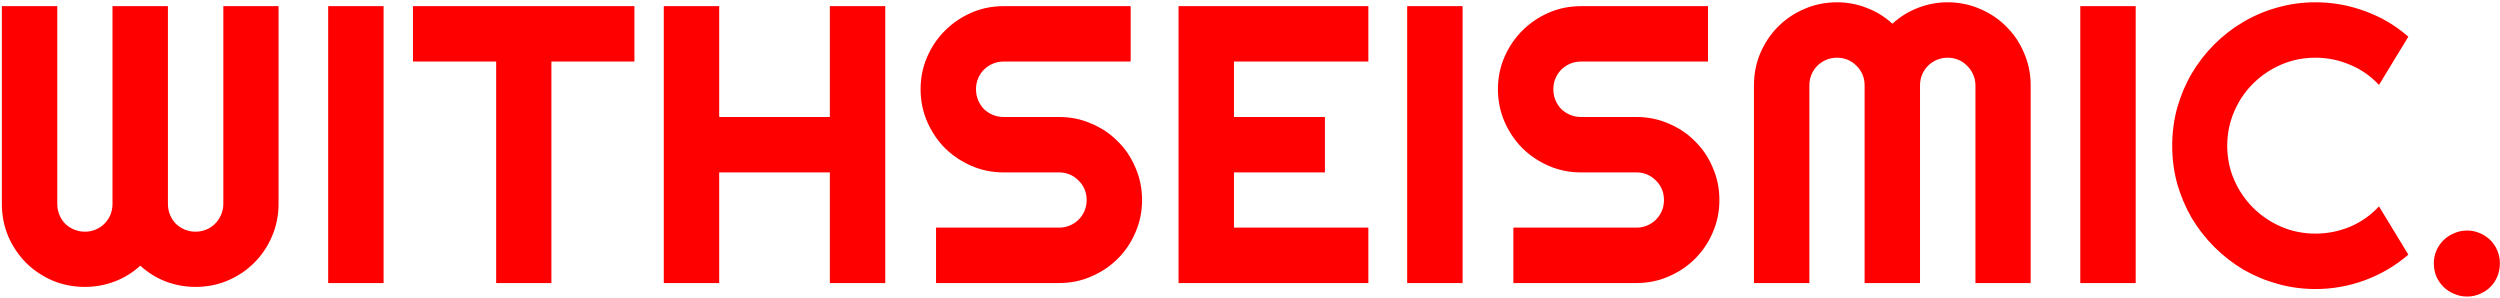 <svg width="923" height="110" viewBox="0 0 923 110" fill="none" xmlns="http://www.w3.org/2000/svg">
<path d="M102.844 75.272C102.844 79.501 102.036 83.493 100.42 87.248C98.852 90.955 96.665 94.211 93.861 97.015C91.105 99.771 87.849 101.957 84.095 103.573C80.388 105.142 76.419 105.926 72.189 105.926C68.387 105.926 64.728 105.26 61.211 103.93C57.742 102.599 54.605 100.65 51.801 98.084C48.997 100.65 45.836 102.599 42.319 103.93C38.802 105.26 35.143 105.926 31.341 105.926C27.111 105.926 23.119 105.142 19.364 103.573C15.657 101.957 12.402 99.771 9.598 97.015C6.841 94.211 4.655 90.955 3.039 87.248C1.471 83.493 0.687 79.501 0.687 75.272V2.271H21.146V75.272C21.146 76.697 21.408 78.052 21.931 79.335C22.453 80.571 23.166 81.664 24.069 82.614C25.02 83.517 26.113 84.23 27.349 84.753C28.584 85.276 29.915 85.537 31.341 85.537C32.767 85.537 34.097 85.276 35.333 84.753C36.569 84.23 37.638 83.517 38.541 82.614C39.492 81.664 40.228 80.571 40.751 79.335C41.274 78.052 41.535 76.697 41.535 75.272V2.271H61.995V75.272C61.995 76.697 62.257 78.052 62.779 79.335C63.302 80.571 64.015 81.664 64.918 82.614C65.868 83.517 66.962 84.23 68.197 84.753C69.433 85.276 70.764 85.537 72.189 85.537C73.615 85.537 74.946 85.276 76.182 84.753C77.417 84.23 78.487 83.517 79.39 82.614C80.34 81.664 81.077 80.571 81.6 79.335C82.17 78.052 82.455 76.697 82.455 75.272V2.271H102.844V75.272ZM141.625 104.5H121.165V2.271H141.625V104.5ZM203.575 104.5H183.187V22.731H152.461V2.271H234.229V22.731H203.575V104.5ZM265.525 104.5H245.065V2.271H265.525V43.191H306.374V2.271H326.834V104.5H306.374V63.651H265.525V104.5ZM339.88 32.926C339.88 28.696 340.688 24.727 342.304 21.02C343.92 17.314 346.106 14.082 348.862 11.325C351.666 8.521 354.922 6.311 358.629 4.695C362.336 3.079 366.304 2.271 370.534 2.271H417.442V22.731H370.534C369.108 22.731 367.778 22.993 366.542 23.516C365.306 24.038 364.213 24.775 363.263 25.726C362.36 26.629 361.647 27.698 361.124 28.934C360.601 30.169 360.34 31.5 360.34 32.926C360.34 34.352 360.601 35.706 361.124 36.989C361.647 38.225 362.36 39.318 363.263 40.269C364.213 41.172 365.306 41.884 366.542 42.407C367.778 42.93 369.108 43.191 370.534 43.191H390.994C395.224 43.191 399.192 43.999 402.899 45.615C406.654 47.184 409.91 49.37 412.666 52.174C415.47 54.93 417.656 58.186 419.225 61.94C420.84 65.647 421.648 69.616 421.648 73.846C421.648 78.076 420.84 82.044 419.225 85.751C417.656 89.458 415.47 92.713 412.666 95.518C409.91 98.274 406.654 100.46 402.899 102.076C399.192 103.692 395.224 104.5 390.994 104.5H345.583V84.04H390.994C392.42 84.04 393.751 83.779 394.986 83.256C396.222 82.733 397.291 82.02 398.194 81.117C399.145 80.167 399.882 79.074 400.404 77.838C400.927 76.602 401.188 75.272 401.188 73.846C401.188 72.42 400.927 71.089 400.404 69.853C399.882 68.618 399.145 67.549 398.194 66.645C397.291 65.695 396.222 64.958 394.986 64.436C393.751 63.913 392.42 63.651 390.994 63.651H370.534C366.304 63.651 362.336 62.843 358.629 61.227C354.922 59.612 351.666 57.425 348.862 54.669C346.106 51.865 343.92 48.609 342.304 44.902C340.688 41.148 339.88 37.156 339.88 32.926ZM505.199 104.5H435.122V2.271H505.199V22.731H455.582V43.191H489.159V63.651H455.582V84.04H505.199V104.5ZM539.988 104.5H519.528V2.271H539.988V104.5ZM553.034 32.926C553.034 28.696 553.842 24.727 555.458 21.02C557.074 17.314 559.26 14.082 562.017 11.325C564.821 8.521 568.076 6.311 571.783 4.695C575.49 3.079 579.459 2.271 583.688 2.271H630.597V22.731H583.688C582.263 22.731 580.932 22.993 579.696 23.516C578.461 24.038 577.368 24.775 576.417 25.726C575.514 26.629 574.801 27.698 574.278 28.934C573.756 30.169 573.494 31.5 573.494 32.926C573.494 34.352 573.756 35.706 574.278 36.989C574.801 38.225 575.514 39.318 576.417 40.269C577.368 41.172 578.461 41.884 579.696 42.407C580.932 42.93 582.263 43.191 583.688 43.191H604.148C608.378 43.191 612.347 43.999 616.054 45.615C619.808 47.184 623.064 49.37 625.82 52.174C628.624 54.93 630.811 58.186 632.379 61.94C633.995 65.647 634.803 69.616 634.803 73.846C634.803 78.076 633.995 82.044 632.379 85.751C630.811 89.458 628.624 92.713 625.82 95.518C623.064 98.274 619.808 100.46 616.054 102.076C612.347 103.692 608.378 104.5 604.148 104.5H558.737V84.04H604.148C605.574 84.04 606.905 83.779 608.141 83.256C609.376 82.733 610.446 82.02 611.349 81.117C612.299 80.167 613.036 79.074 613.559 77.838C614.081 76.602 614.343 75.272 614.343 73.846C614.343 72.42 614.081 71.089 613.559 69.853C613.036 68.618 612.299 67.549 611.349 66.645C610.446 65.695 609.376 64.958 608.141 64.436C606.905 63.913 605.574 63.651 604.148 63.651H583.688C579.459 63.651 575.49 62.843 571.783 61.227C568.076 59.612 564.821 57.425 562.017 54.669C559.26 51.865 557.074 48.609 555.458 44.902C553.842 41.148 553.034 37.156 553.034 32.926ZM749.721 104.5H729.332V31.5C729.332 30.074 729.047 28.744 728.477 27.508C727.954 26.272 727.217 25.203 726.267 24.3C725.364 23.349 724.294 22.613 723.059 22.09C721.823 21.567 720.492 21.306 719.066 21.306C717.641 21.306 716.31 21.567 715.074 22.09C713.839 22.613 712.745 23.349 711.795 24.3C710.892 25.203 710.179 26.272 709.656 27.508C709.133 28.744 708.872 30.074 708.872 31.5V104.5H688.412V31.5C688.412 30.074 688.151 28.744 687.628 27.508C687.105 26.272 686.368 25.203 685.418 24.3C684.515 23.349 683.446 22.613 682.21 22.09C680.974 21.567 679.644 21.306 678.218 21.306C676.792 21.306 675.461 21.567 674.226 22.09C672.99 22.613 671.897 23.349 670.946 24.3C670.043 25.203 669.33 26.272 668.808 27.508C668.285 28.744 668.023 30.074 668.023 31.5V104.5H647.563V31.5C647.563 27.27 648.348 23.302 649.916 19.595C651.532 15.84 653.718 12.585 656.475 9.828C659.279 7.024 662.534 4.838 666.241 3.27C669.996 1.654 673.988 0.846 678.218 0.846C682.02 0.846 685.679 1.535 689.196 2.913C692.713 4.244 695.874 6.192 698.678 8.759C701.482 6.192 704.618 4.244 708.088 2.913C711.605 1.535 715.264 0.846 719.066 0.846C723.296 0.846 727.265 1.654 730.972 3.27C734.726 4.838 737.982 7.024 740.738 9.828C743.542 12.585 745.729 15.84 747.297 19.595C748.913 23.302 749.721 27.27 749.721 31.5V104.5ZM788.502 104.5H768.042V2.271H788.502V104.5ZM889.162 94.02C884.41 98.108 879.087 101.244 873.193 103.431C867.3 105.617 861.193 106.71 854.872 106.71C850.024 106.71 845.343 106.068 840.828 104.785C836.361 103.549 832.155 101.791 828.21 99.51C824.313 97.181 820.748 94.401 817.517 91.169C814.285 87.937 811.505 84.373 809.176 80.476C806.895 76.531 805.112 72.325 803.829 67.857C802.593 63.342 801.976 58.661 801.976 53.813C801.976 48.966 802.593 44.285 803.829 39.77C805.112 35.255 806.895 31.049 809.176 27.151C811.505 23.207 814.285 19.619 817.517 16.387C820.748 13.155 824.313 10.398 828.21 8.117C832.155 5.788 836.361 4.006 840.828 2.771C845.343 1.487 850.024 0.846 854.872 0.846C861.193 0.846 867.3 1.939 873.193 4.125C879.087 6.264 884.41 9.4 889.162 13.535L878.326 31.357C875.332 28.126 871.791 25.654 867.704 23.943C863.617 22.185 859.34 21.306 854.872 21.306C850.357 21.306 846.127 22.161 842.183 23.872C838.238 25.583 834.792 27.912 831.846 30.858C828.899 33.758 826.57 37.203 824.859 41.195C823.148 45.14 822.293 49.346 822.293 53.813C822.293 58.281 823.148 62.487 824.859 66.432C826.57 70.329 828.899 73.751 831.846 76.697C834.792 79.644 838.238 81.973 842.183 83.684C846.127 85.394 850.357 86.25 854.872 86.25C859.34 86.25 863.617 85.394 867.704 83.684C871.791 81.925 875.332 79.43 878.326 76.198L889.162 94.02ZM922.953 97.228C922.953 98.939 922.644 100.555 922.026 102.076C921.409 103.549 920.553 104.833 919.46 105.926C918.367 107.019 917.084 107.874 915.61 108.492C914.137 109.158 912.545 109.49 910.834 109.49C909.171 109.49 907.578 109.158 906.058 108.492C904.584 107.874 903.277 107.019 902.137 105.926C901.044 104.833 900.164 103.549 899.499 102.076C898.881 100.555 898.572 98.939 898.572 97.228C898.572 95.565 898.881 93.997 899.499 92.523C900.164 91.05 901.044 89.767 902.137 88.674C903.277 87.581 904.584 86.725 906.058 86.107C907.578 85.442 909.171 85.109 910.834 85.109C912.545 85.109 914.137 85.442 915.61 86.107C917.084 86.725 918.367 87.581 919.46 88.674C920.553 89.767 921.409 91.05 922.026 92.523C922.644 93.997 922.953 95.565 922.953 97.228Z" fill="#FF0000"/>
</svg>
